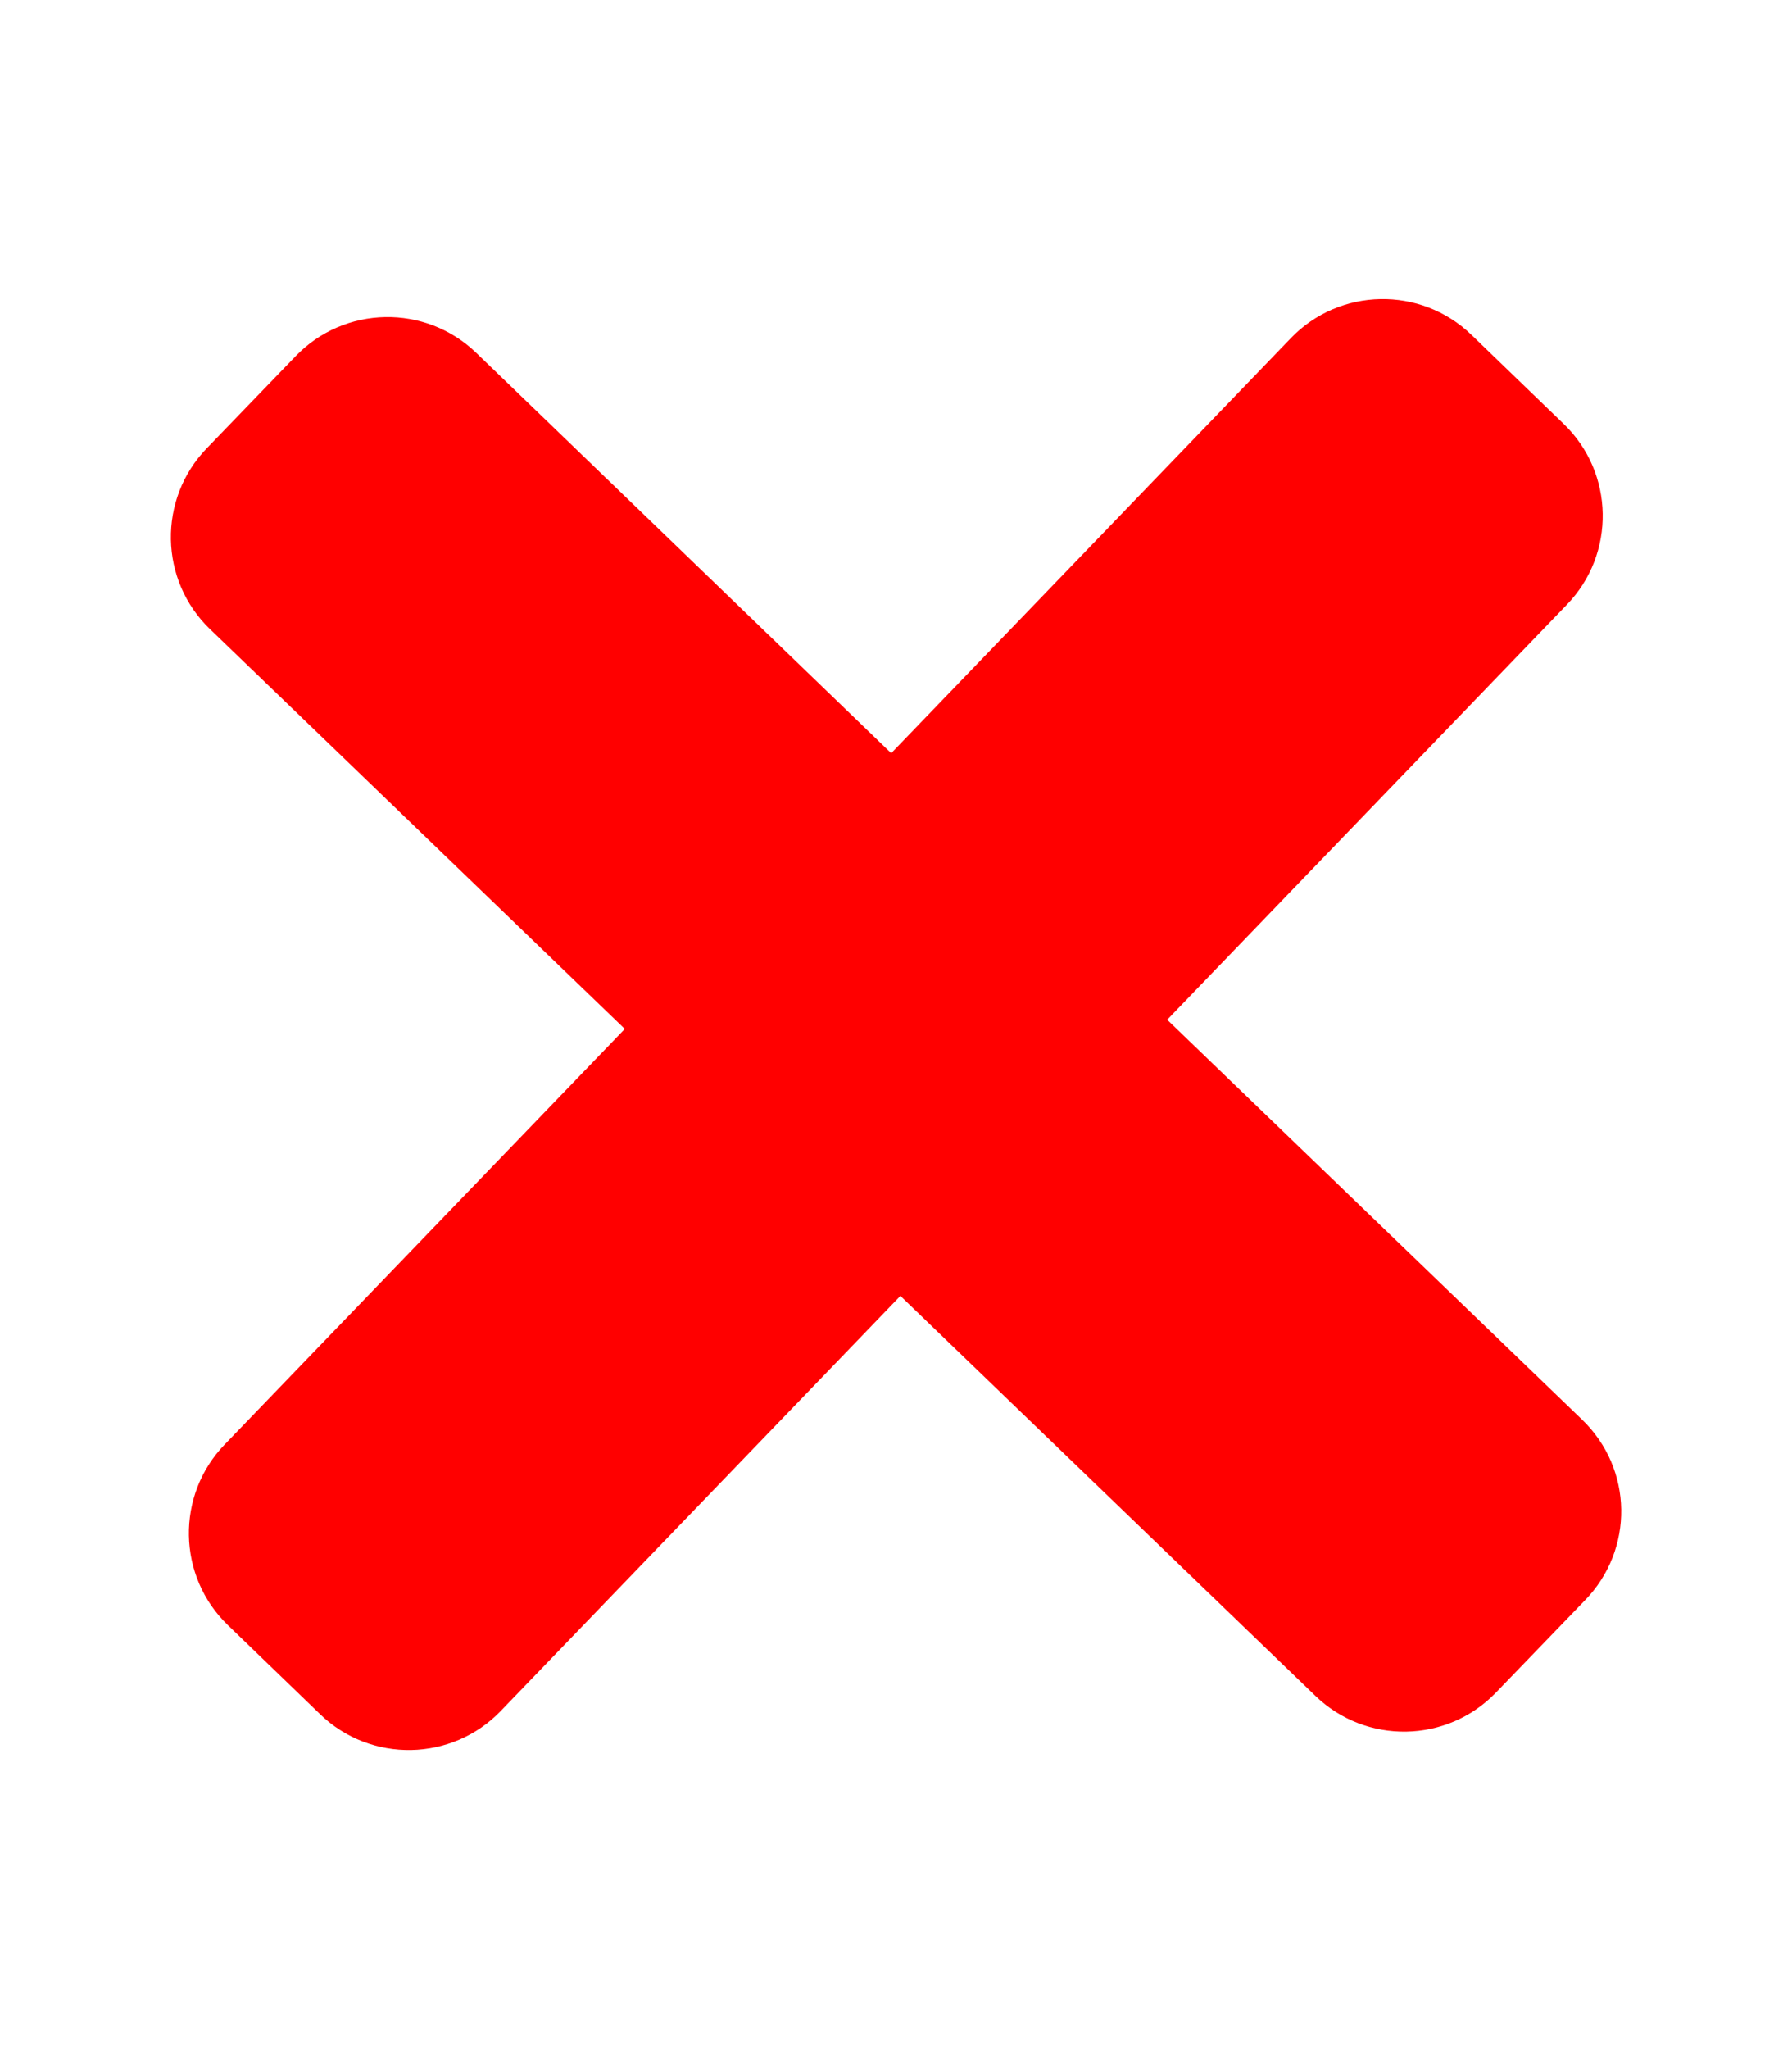 <?xml version="1.0" encoding="utf-8"?>
<!-- Generator: Adobe Illustrator 27.0.0, SVG Export Plug-In . SVG Version: 6.00 Build 0)  -->
<svg version="1.1" id="Layer_1" xmlns="http://www.w3.org/2000/svg" xmlns:xlink="http://www.w3.org/1999/xlink" x="0px" y="0px"
	 viewBox="0 0 448 512" style="enable-background:new 0 0 448 512;" xml:space="preserve">
<style type="text/css">
	.st0{fill:#FF0000;}
</style>
<path class="st0" d="M395.5,354.7l-103.7-99.9l99.9-103.7c12.3-12.7,11.9-33-0.8-45.2l-23-22.2c-12.7-12.3-33-11.9-45.2,0.8
	l-99.9,103.7l-103.7-100c-12.7-12.3-33-11.9-45.2,0.8l-22.2,23c-12.3,12.7-11.9,33,0.8,45.2l103.7,99.9l-100,103.8
	c-12.3,12.7-11.9,33,0.8,45.2l23,22.2c12.7,12.3,33,11.9,45.2-0.8l99.9-103.7l103.7,99.9c12.7,12.3,33,11.9,45.2-0.8l22.2-23
	C408.6,387.2,408.3,367,395.5,354.7z"/>
</svg>
